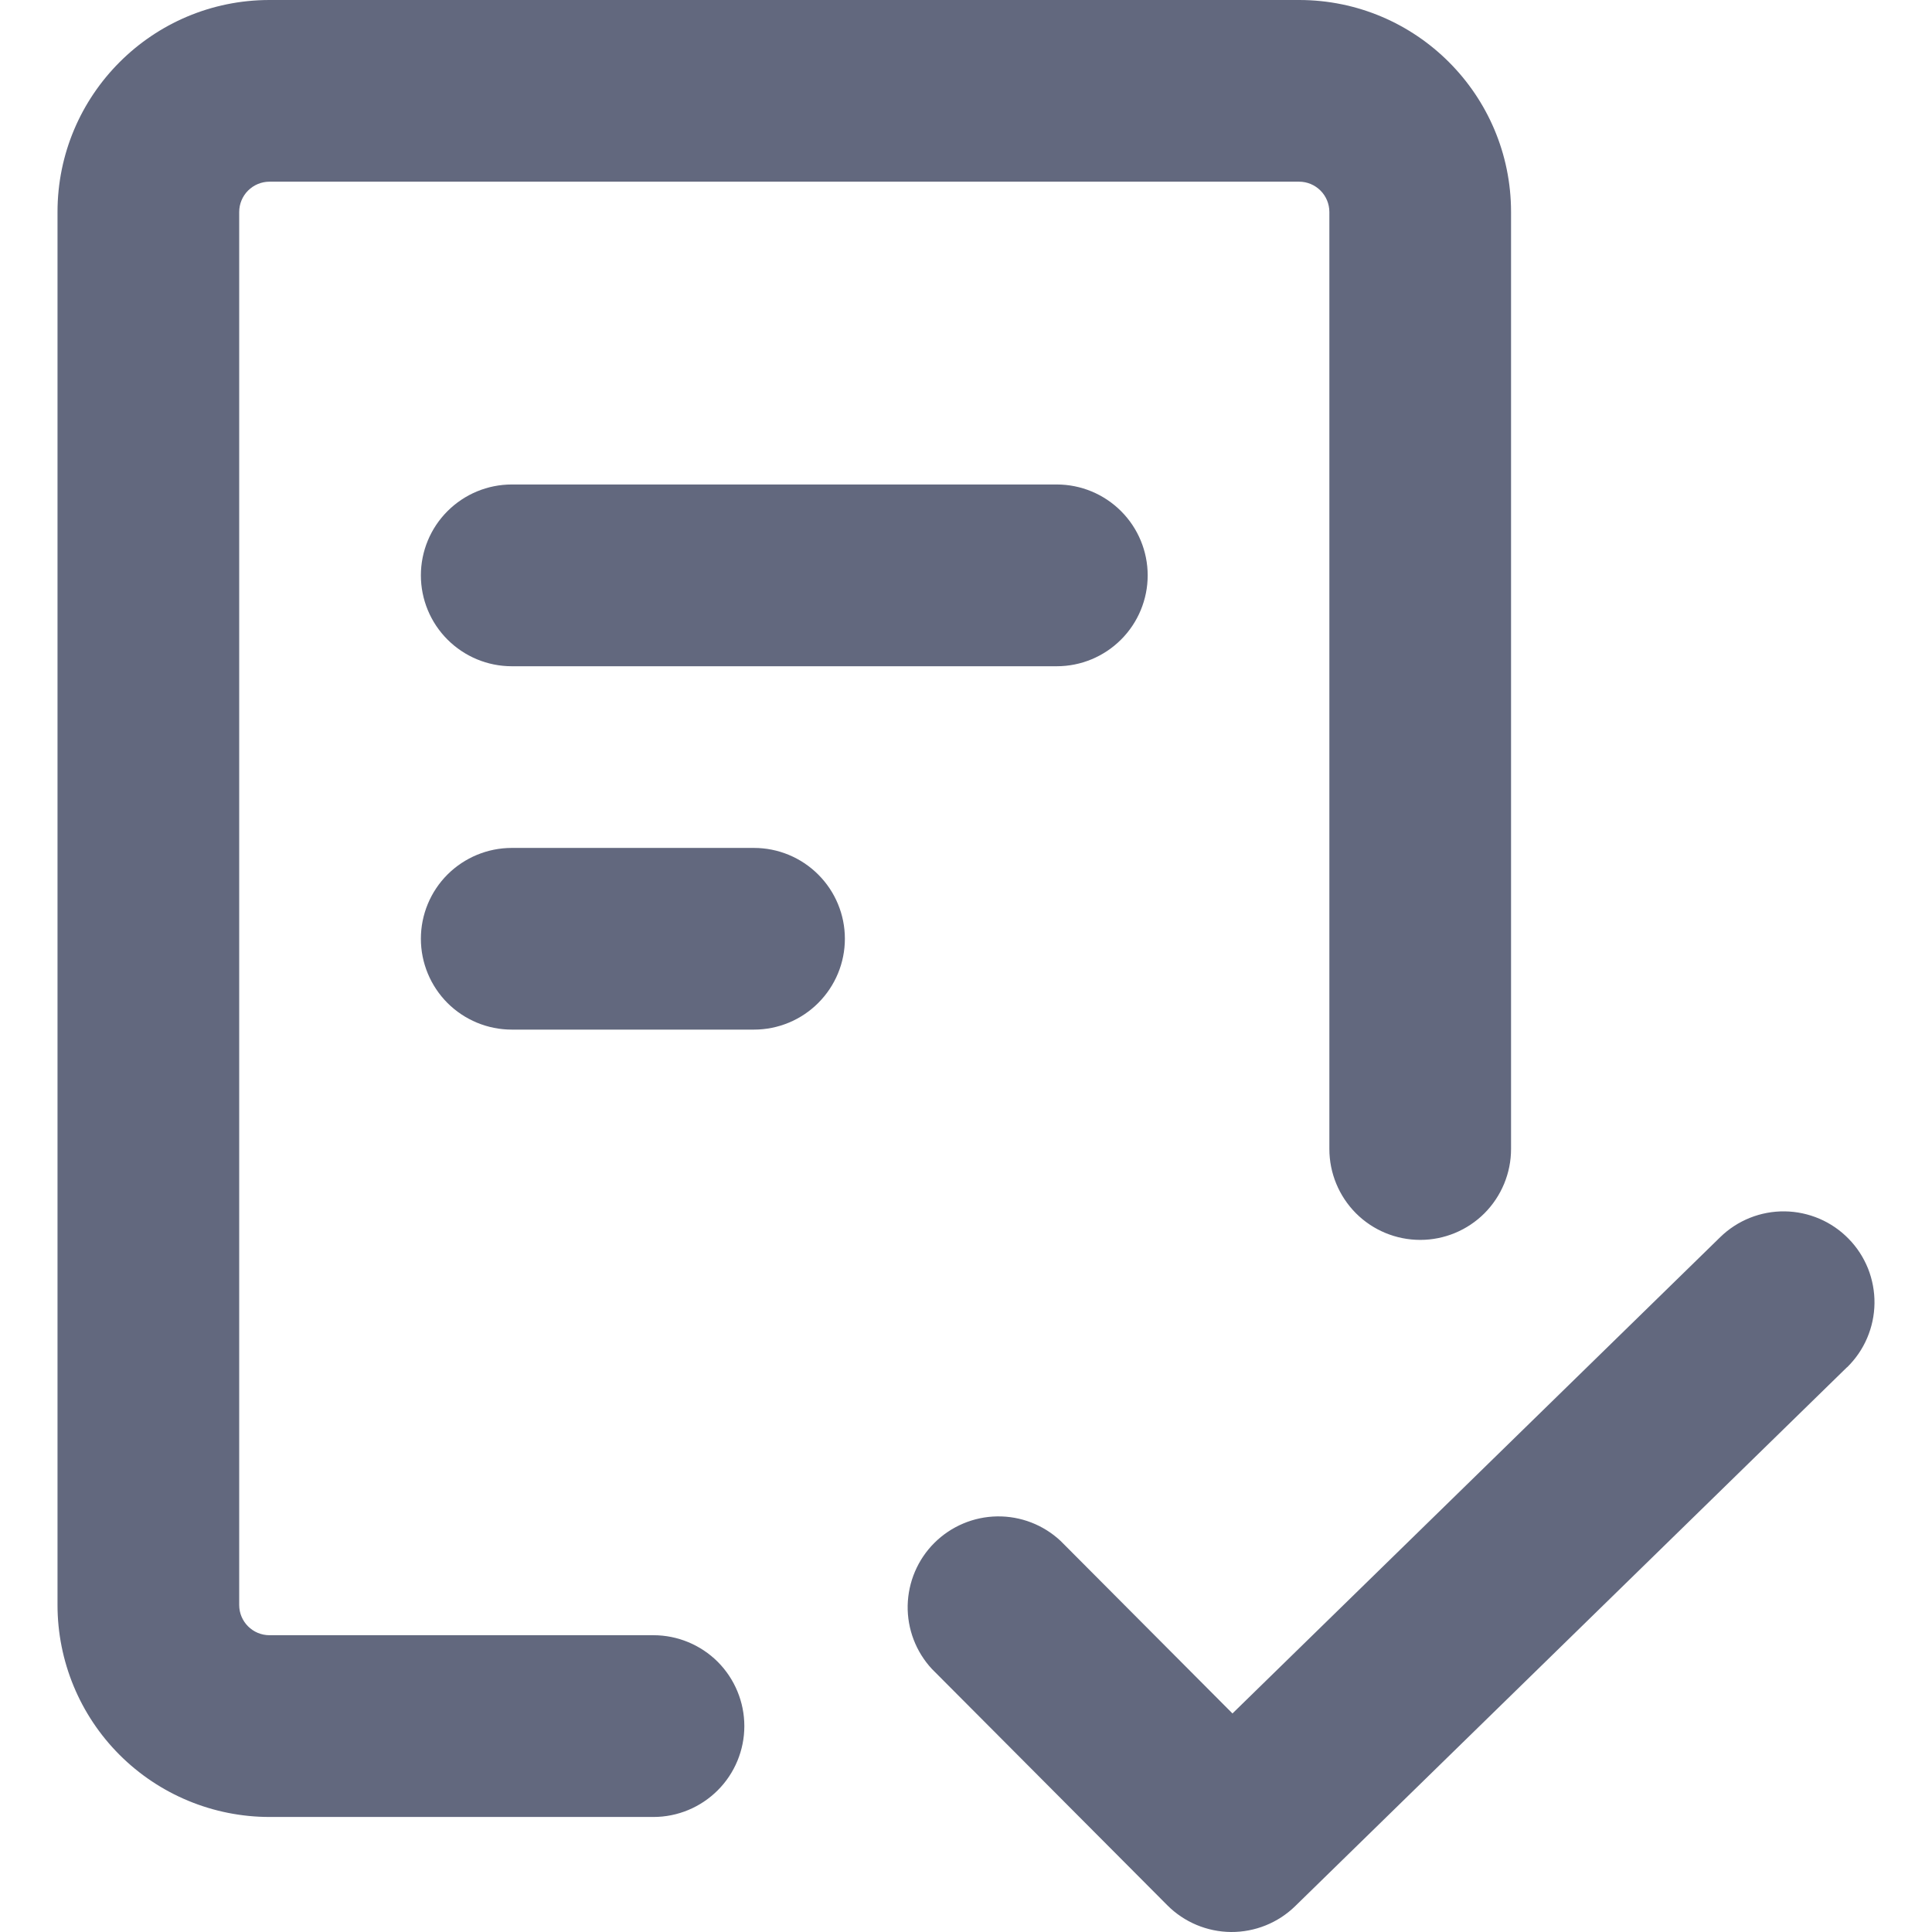 <svg width="26" height="26" viewBox="0 0 26 26" fill="none" xmlns="http://www.w3.org/2000/svg">
<path d="M3.219 2.853V21.599C3.219 21.824 3.402 22.006 3.627 22.006H8.794C9.118 22.006 9.429 22.135 9.659 22.364C9.888 22.594 10.017 22.905 10.017 23.229C10.017 23.553 9.888 23.864 9.659 24.093C9.429 24.323 9.118 24.452 8.794 24.452H3.627C2.87 24.452 2.144 24.151 1.609 23.616C1.074 23.081 0.774 22.355 0.774 21.599V2.853C0.774 1.278 2.052 0 3.627 0H17.483C19.057 0 20.335 1.278 20.335 2.853V15.463C20.335 15.787 20.206 16.098 19.977 16.328C19.748 16.557 19.437 16.686 19.113 16.686C18.788 16.686 18.477 16.557 18.248 16.328C18.019 16.098 17.89 15.787 17.89 15.463V2.853C17.89 2.745 17.847 2.641 17.771 2.565C17.694 2.488 17.591 2.445 17.483 2.445H3.627C3.519 2.445 3.415 2.488 3.338 2.565C3.262 2.641 3.219 2.745 3.219 2.853ZM24.857 18.399L17.429 25.653C17.198 25.878 16.888 26.002 16.566 26C16.244 25.997 15.936 25.868 15.709 25.64L12.542 22.461C12.326 22.229 12.209 21.922 12.215 21.606C12.222 21.289 12.35 20.987 12.575 20.763C12.799 20.54 13.102 20.412 13.418 20.407C13.735 20.402 14.041 20.52 14.273 20.737L16.586 23.059L23.149 16.65C23.381 16.423 23.694 16.298 24.018 16.302C24.178 16.304 24.337 16.338 24.485 16.401C24.632 16.464 24.766 16.556 24.878 16.671C24.991 16.786 25.079 16.922 25.139 17.071C25.198 17.22 25.228 17.38 25.226 17.54C25.224 17.701 25.19 17.86 25.127 18.007C25.064 18.155 24.972 18.288 24.857 18.401M6.887 6.52H14.222C14.546 6.52 14.857 6.649 15.087 6.879C15.316 7.108 15.445 7.419 15.445 7.743C15.445 8.067 15.316 8.378 15.087 8.607C14.857 8.837 14.546 8.966 14.222 8.966H6.887C6.563 8.966 6.252 8.837 6.022 8.607C5.793 8.378 5.664 8.067 5.664 7.743C5.664 7.419 5.793 7.108 6.022 6.879C6.252 6.649 6.563 6.52 6.887 6.52ZM5.664 12.633C5.664 12.309 5.793 11.998 6.022 11.769C6.252 11.54 6.563 11.411 6.887 11.411H10.147C10.471 11.411 10.782 11.54 11.011 11.769C11.241 11.998 11.37 12.309 11.37 12.633C11.37 12.958 11.241 13.268 11.011 13.498C10.782 13.727 10.471 13.856 10.147 13.856H6.887C6.563 13.856 6.252 13.727 6.022 13.498C5.793 13.268 5.664 12.958 5.664 12.633Z" fill="#62687E"/>
</svg>
